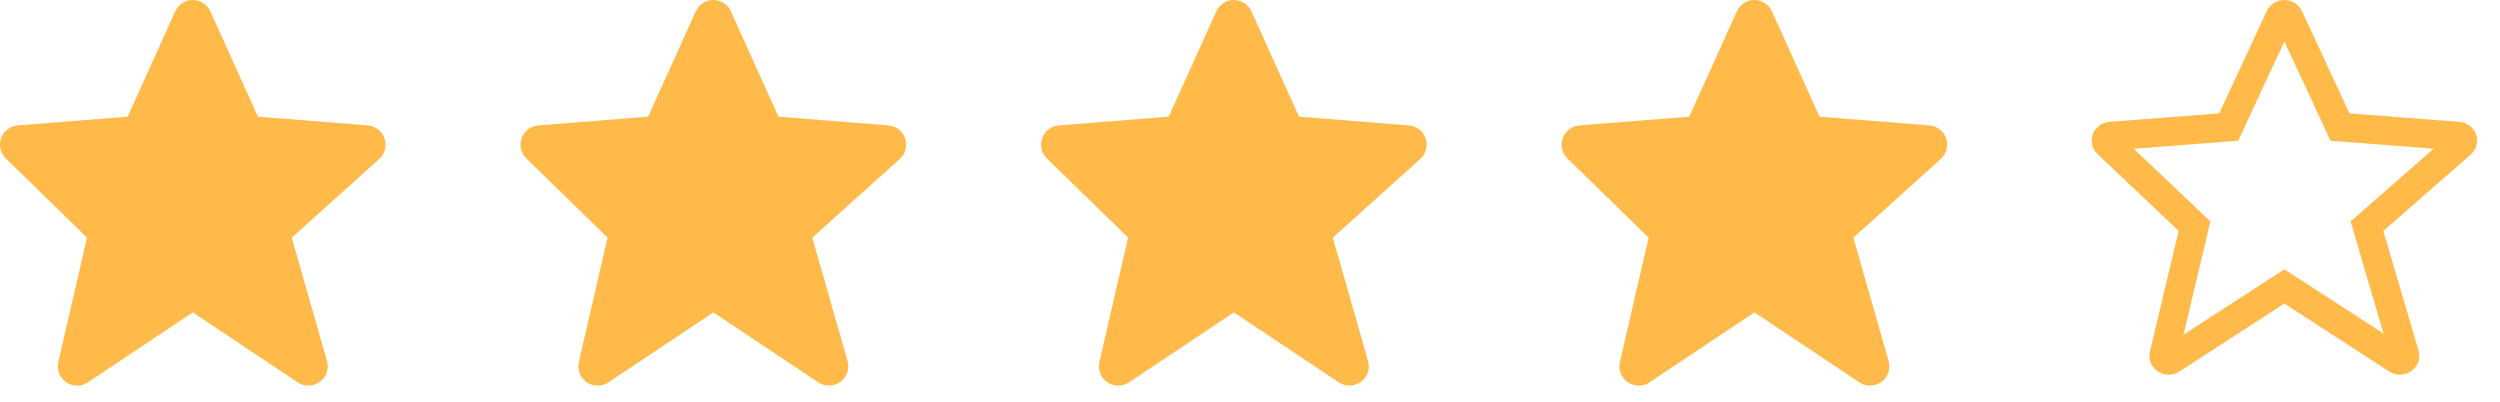 <svg width="87" height="14" viewBox="0 0 87 14" fill="none" xmlns="http://www.w3.org/2000/svg">
<path d="M81.309 4.156L81.433 4.422L81.724 4.444L85.549 4.739C85.585 4.742 85.618 4.755 85.645 4.775C85.671 4.795 85.689 4.82 85.698 4.846C85.716 4.898 85.702 4.957 85.654 5C85.654 5 85.654 5 85.654 5L82.611 7.661L82.37 7.871L82.46 8.178L83.687 12.349C83.687 12.349 83.687 12.35 83.687 12.35C83.695 12.377 83.694 12.405 83.685 12.433C83.675 12.46 83.656 12.486 83.627 12.506C83.599 12.526 83.563 12.539 83.525 12.54C83.487 12.54 83.45 12.53 83.421 12.511C83.421 12.511 83.421 12.511 83.421 12.511L79.768 10.144L79.496 9.968L79.224 10.144L75.571 12.511L75.571 12.511C75.542 12.53 75.506 12.541 75.469 12.541C75.431 12.54 75.396 12.529 75.368 12.51C75.339 12.491 75.32 12.466 75.309 12.439C75.299 12.412 75.297 12.384 75.303 12.357L75.303 12.357L76.303 8.151L76.369 7.87L76.16 7.672L73.334 4.995L73.334 4.995C73.311 4.973 73.297 4.948 73.291 4.922C73.285 4.896 73.286 4.869 73.296 4.843C73.305 4.818 73.323 4.793 73.349 4.774C73.375 4.755 73.408 4.742 73.443 4.739L73.444 4.739L77.268 4.444L77.56 4.422L77.683 4.156L79.338 0.595L79.339 0.594C79.351 0.569 79.371 0.545 79.398 0.528C79.427 0.51 79.46 0.5 79.496 0.5C79.532 0.5 79.566 0.51 79.594 0.528C79.622 0.545 79.642 0.569 79.653 0.594L79.653 0.594L79.654 0.596L81.309 4.156Z" stroke="#FFBA49"/>
<path d="M13.383 4.818C13.341 4.694 13.263 4.584 13.159 4.504C13.056 4.423 12.931 4.375 12.8 4.364L8.976 4.06L7.32 0.396C7.268 0.278 7.182 0.178 7.074 0.108C6.965 0.038 6.839 7.10354e-05 6.709 1.00891e-07C6.58 -7.08336e-05 6.454 0.037 6.345 0.107C6.237 0.178 6.151 0.278 6.098 0.396L4.443 4.06L0.618 4.364C0.489 4.374 0.367 4.421 0.264 4.5C0.162 4.578 0.084 4.684 0.04 4.805C-0.004 4.926 -0.012 5.058 0.017 5.183C0.046 5.309 0.11 5.424 0.203 5.514L3.029 8.269L2.03 12.598C1.999 12.729 2.009 12.866 2.057 12.991C2.106 13.117 2.191 13.225 2.302 13.301C2.412 13.377 2.544 13.419 2.678 13.42C2.813 13.421 2.944 13.382 3.056 13.307L6.709 10.871L10.362 13.307C10.477 13.383 10.611 13.422 10.748 13.419C10.886 13.416 11.019 13.371 11.129 13.29C11.24 13.209 11.324 13.096 11.368 12.967C11.413 12.837 11.417 12.697 11.38 12.565L10.153 8.271L13.196 5.532C13.396 5.353 13.469 5.072 13.383 4.818Z" fill="#FFBA49"/>
<path d="M31.497 4.818C31.455 4.694 31.377 4.584 31.274 4.504C31.17 4.423 31.046 4.375 30.915 4.364L27.09 4.06L25.435 0.396C25.382 0.278 25.296 0.178 25.188 0.108C25.079 0.038 24.953 7.10354e-05 24.824 1.00891e-07C24.695 -7.08336e-05 24.568 0.037 24.459 0.107C24.351 0.178 24.265 0.278 24.212 0.396L22.557 4.06L18.732 4.364C18.604 4.374 18.481 4.421 18.378 4.5C18.276 4.578 18.198 4.684 18.154 4.805C18.11 4.926 18.102 5.058 18.131 5.183C18.16 5.309 18.225 5.424 18.317 5.514L21.144 8.269L20.144 12.598C20.114 12.729 20.123 12.866 20.172 12.991C20.22 13.117 20.305 13.225 20.416 13.301C20.527 13.377 20.658 13.419 20.792 13.42C20.927 13.421 21.059 13.382 21.17 13.307L24.824 10.871L28.477 13.307C28.591 13.383 28.726 13.422 28.863 13.419C29 13.416 29.133 13.371 29.244 13.29C29.355 13.209 29.438 13.096 29.483 12.967C29.528 12.837 29.532 12.697 29.494 12.565L28.267 8.271L31.311 5.532C31.51 5.353 31.583 5.072 31.497 4.818Z" fill="#FFBA49"/>
<path d="M49.612 4.818C49.57 4.694 49.492 4.584 49.389 4.504C49.285 4.423 49.16 4.375 49.03 4.364L45.205 4.06L43.55 0.396C43.497 0.278 43.411 0.178 43.303 0.108C43.194 0.038 43.068 7.10354e-05 42.939 1.00891e-07C42.809 -7.08336e-05 42.683 0.037 42.574 0.107C42.466 0.178 42.38 0.278 42.327 0.396L40.672 4.06L36.847 4.364C36.719 4.374 36.596 4.421 36.493 4.5C36.391 4.578 36.313 4.684 36.269 4.805C36.225 4.926 36.217 5.058 36.246 5.183C36.275 5.309 36.34 5.424 36.432 5.514L39.258 8.269L38.259 12.598C38.228 12.729 38.238 12.866 38.287 12.991C38.335 13.117 38.42 13.225 38.531 13.301C38.642 13.377 38.773 13.419 38.907 13.42C39.042 13.421 39.173 13.382 39.285 13.307L42.938 10.871L46.592 13.307C46.706 13.383 46.841 13.422 46.978 13.419C47.115 13.416 47.248 13.371 47.359 13.29C47.469 13.209 47.553 13.096 47.598 12.967C47.643 12.837 47.647 12.697 47.609 12.565L46.382 8.271L49.425 5.532C49.625 5.353 49.698 5.072 49.612 4.818Z" fill="#FFBA49"/>
<path d="M67.727 4.818C67.684 4.694 67.607 4.584 67.503 4.504C67.4 4.423 67.275 4.375 67.144 4.364L63.319 4.06L61.664 0.396C61.611 0.278 61.526 0.178 61.417 0.108C61.309 0.038 61.182 7.10354e-05 61.053 1.00891e-07C60.924 -7.08336e-05 60.797 0.037 60.689 0.107C60.58 0.178 60.495 0.278 60.442 0.396L58.787 4.06L54.962 4.364C54.833 4.374 54.71 4.421 54.608 4.5C54.505 4.578 54.428 4.684 54.384 4.805C54.34 4.926 54.332 5.058 54.361 5.183C54.39 5.309 54.454 5.424 54.546 5.514L57.373 8.269L56.373 12.598C56.343 12.729 56.353 12.866 56.401 12.991C56.45 13.117 56.535 13.225 56.645 13.301C56.756 13.377 56.887 13.419 57.022 13.42C57.156 13.421 57.288 13.382 57.4 13.307L61.053 10.871L64.706 13.307C64.82 13.383 64.955 13.422 65.092 13.419C65.229 13.416 65.362 13.371 65.473 13.29C65.584 13.209 65.668 13.096 65.712 12.967C65.757 12.837 65.761 12.697 65.724 12.565L64.497 8.271L67.54 5.532C67.739 5.353 67.812 5.072 67.727 4.818Z" fill="#FFBA49"/>
</svg>
